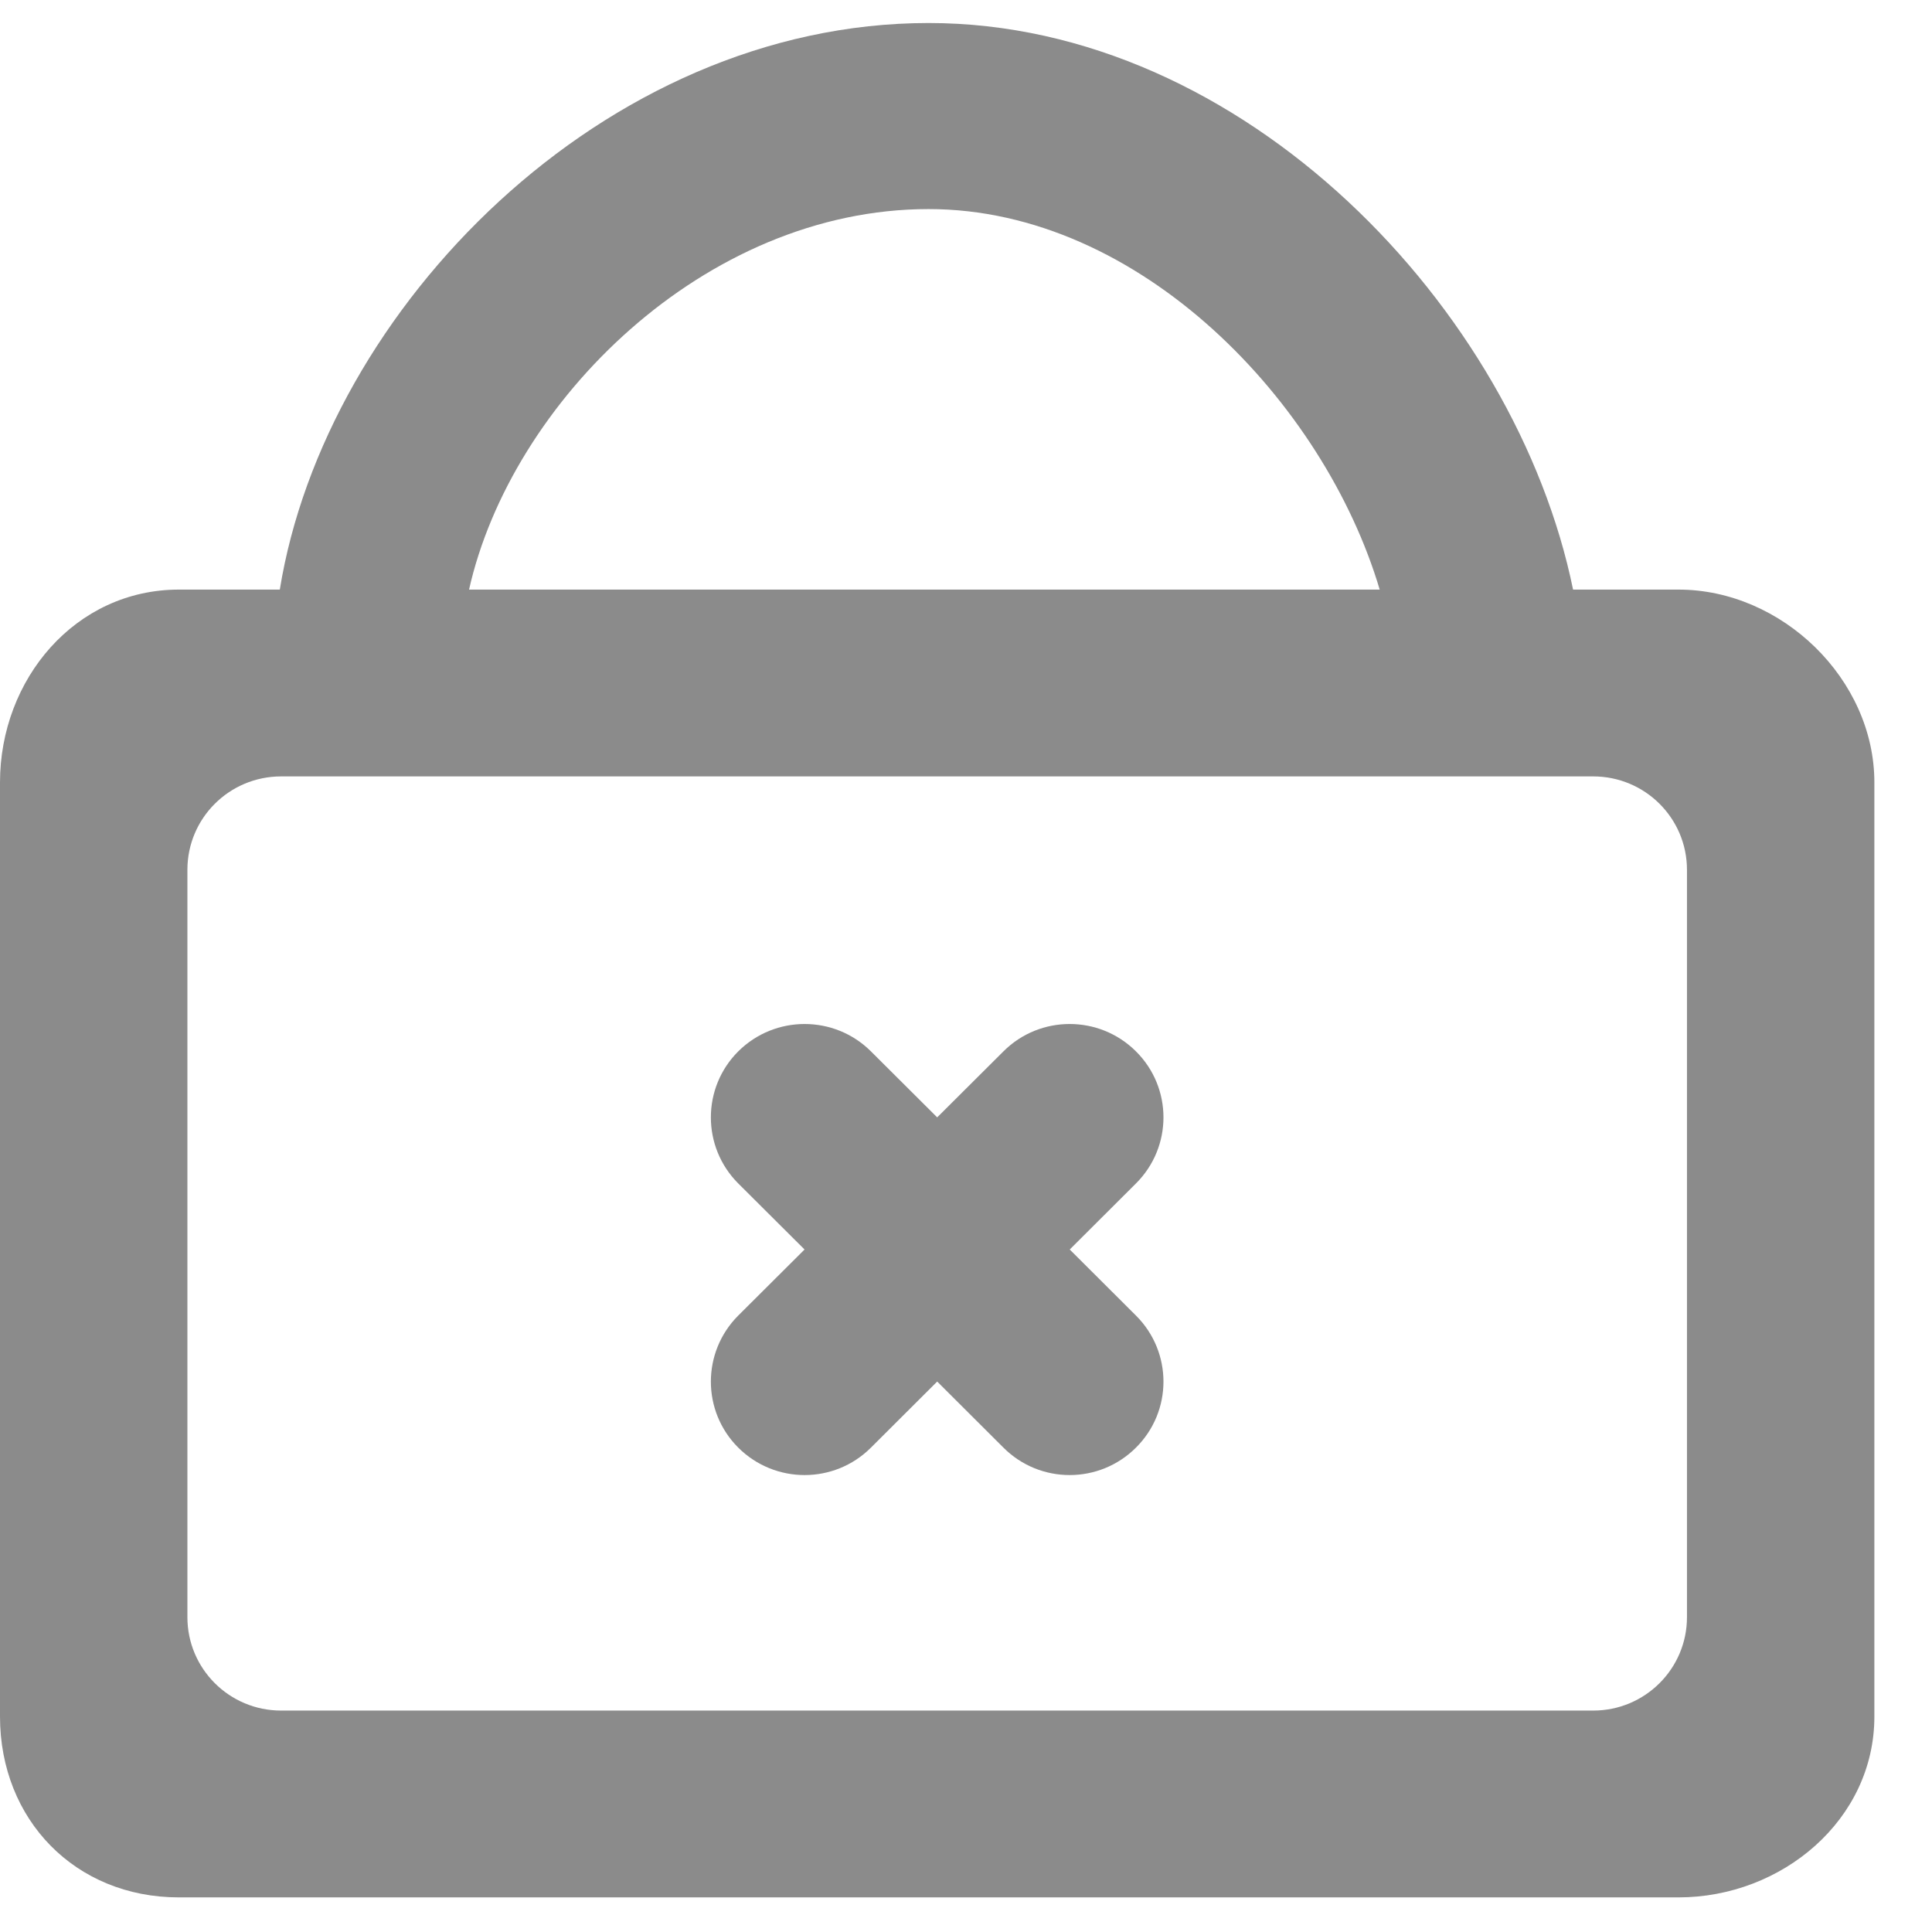 <svg width="23" height="23" viewBox="0 0 23 23" fill="none" xmlns="http://www.w3.org/2000/svg">
<g clip-path="url(#clip0_1044_27682)">
<path fill-rule="evenodd" clip-rule="evenodd" d="M13.523 14.089L12.735 14.875L13.523 15.661C13.96 16.096 13.96 16.8 13.523 17.234C13.087 17.669 12.381 17.669 11.946 17.234L11.157 16.447L10.368 17.234C9.932 17.669 9.226 17.669 8.789 17.234C8.354 16.8 8.354 16.096 8.789 15.661L9.578 14.875L8.789 14.089C8.354 13.654 8.354 12.95 8.789 12.516C9.226 12.082 9.932 12.082 10.368 12.516L11.157 13.302L11.946 12.516C12.381 12.082 13.087 12.082 13.523 12.516C13.96 12.95 13.96 13.654 13.523 14.089ZM20.083 19.252C20.083 19.866 19.583 20.364 18.967 20.364H3.347C2.73 20.364 2.231 19.866 2.231 19.252V10.355C2.231 9.74 2.73 9.243 3.347 9.243H18.967C19.583 9.243 20.083 9.74 20.083 10.355V19.252ZM11.055 2.489C13.576 2.489 15.765 4.795 16.425 7.019H5.584C6.083 4.795 8.382 2.489 11.055 2.489ZM19.981 7.019H18.727C18.045 3.683 14.812 0.274 11.055 0.274C7.184 0.274 3.87 3.683 3.331 7.019H2.13C0.897 7.019 0 8.086 0 9.315V20.435C0 21.664 0.897 22.588 2.13 22.588H19.981C21.214 22.588 22.314 21.664 22.314 20.435V9.315C22.314 8.086 21.214 7.019 19.981 7.019Z" fill="#8B8B8B"/>
</g>
<defs>
<clipPath id="clip0_1044_27682">
<rect width="22.314" height="22.314" fill="white" transform="translate(0 0.274)"/>
</clipPath>
</defs>
</svg>
